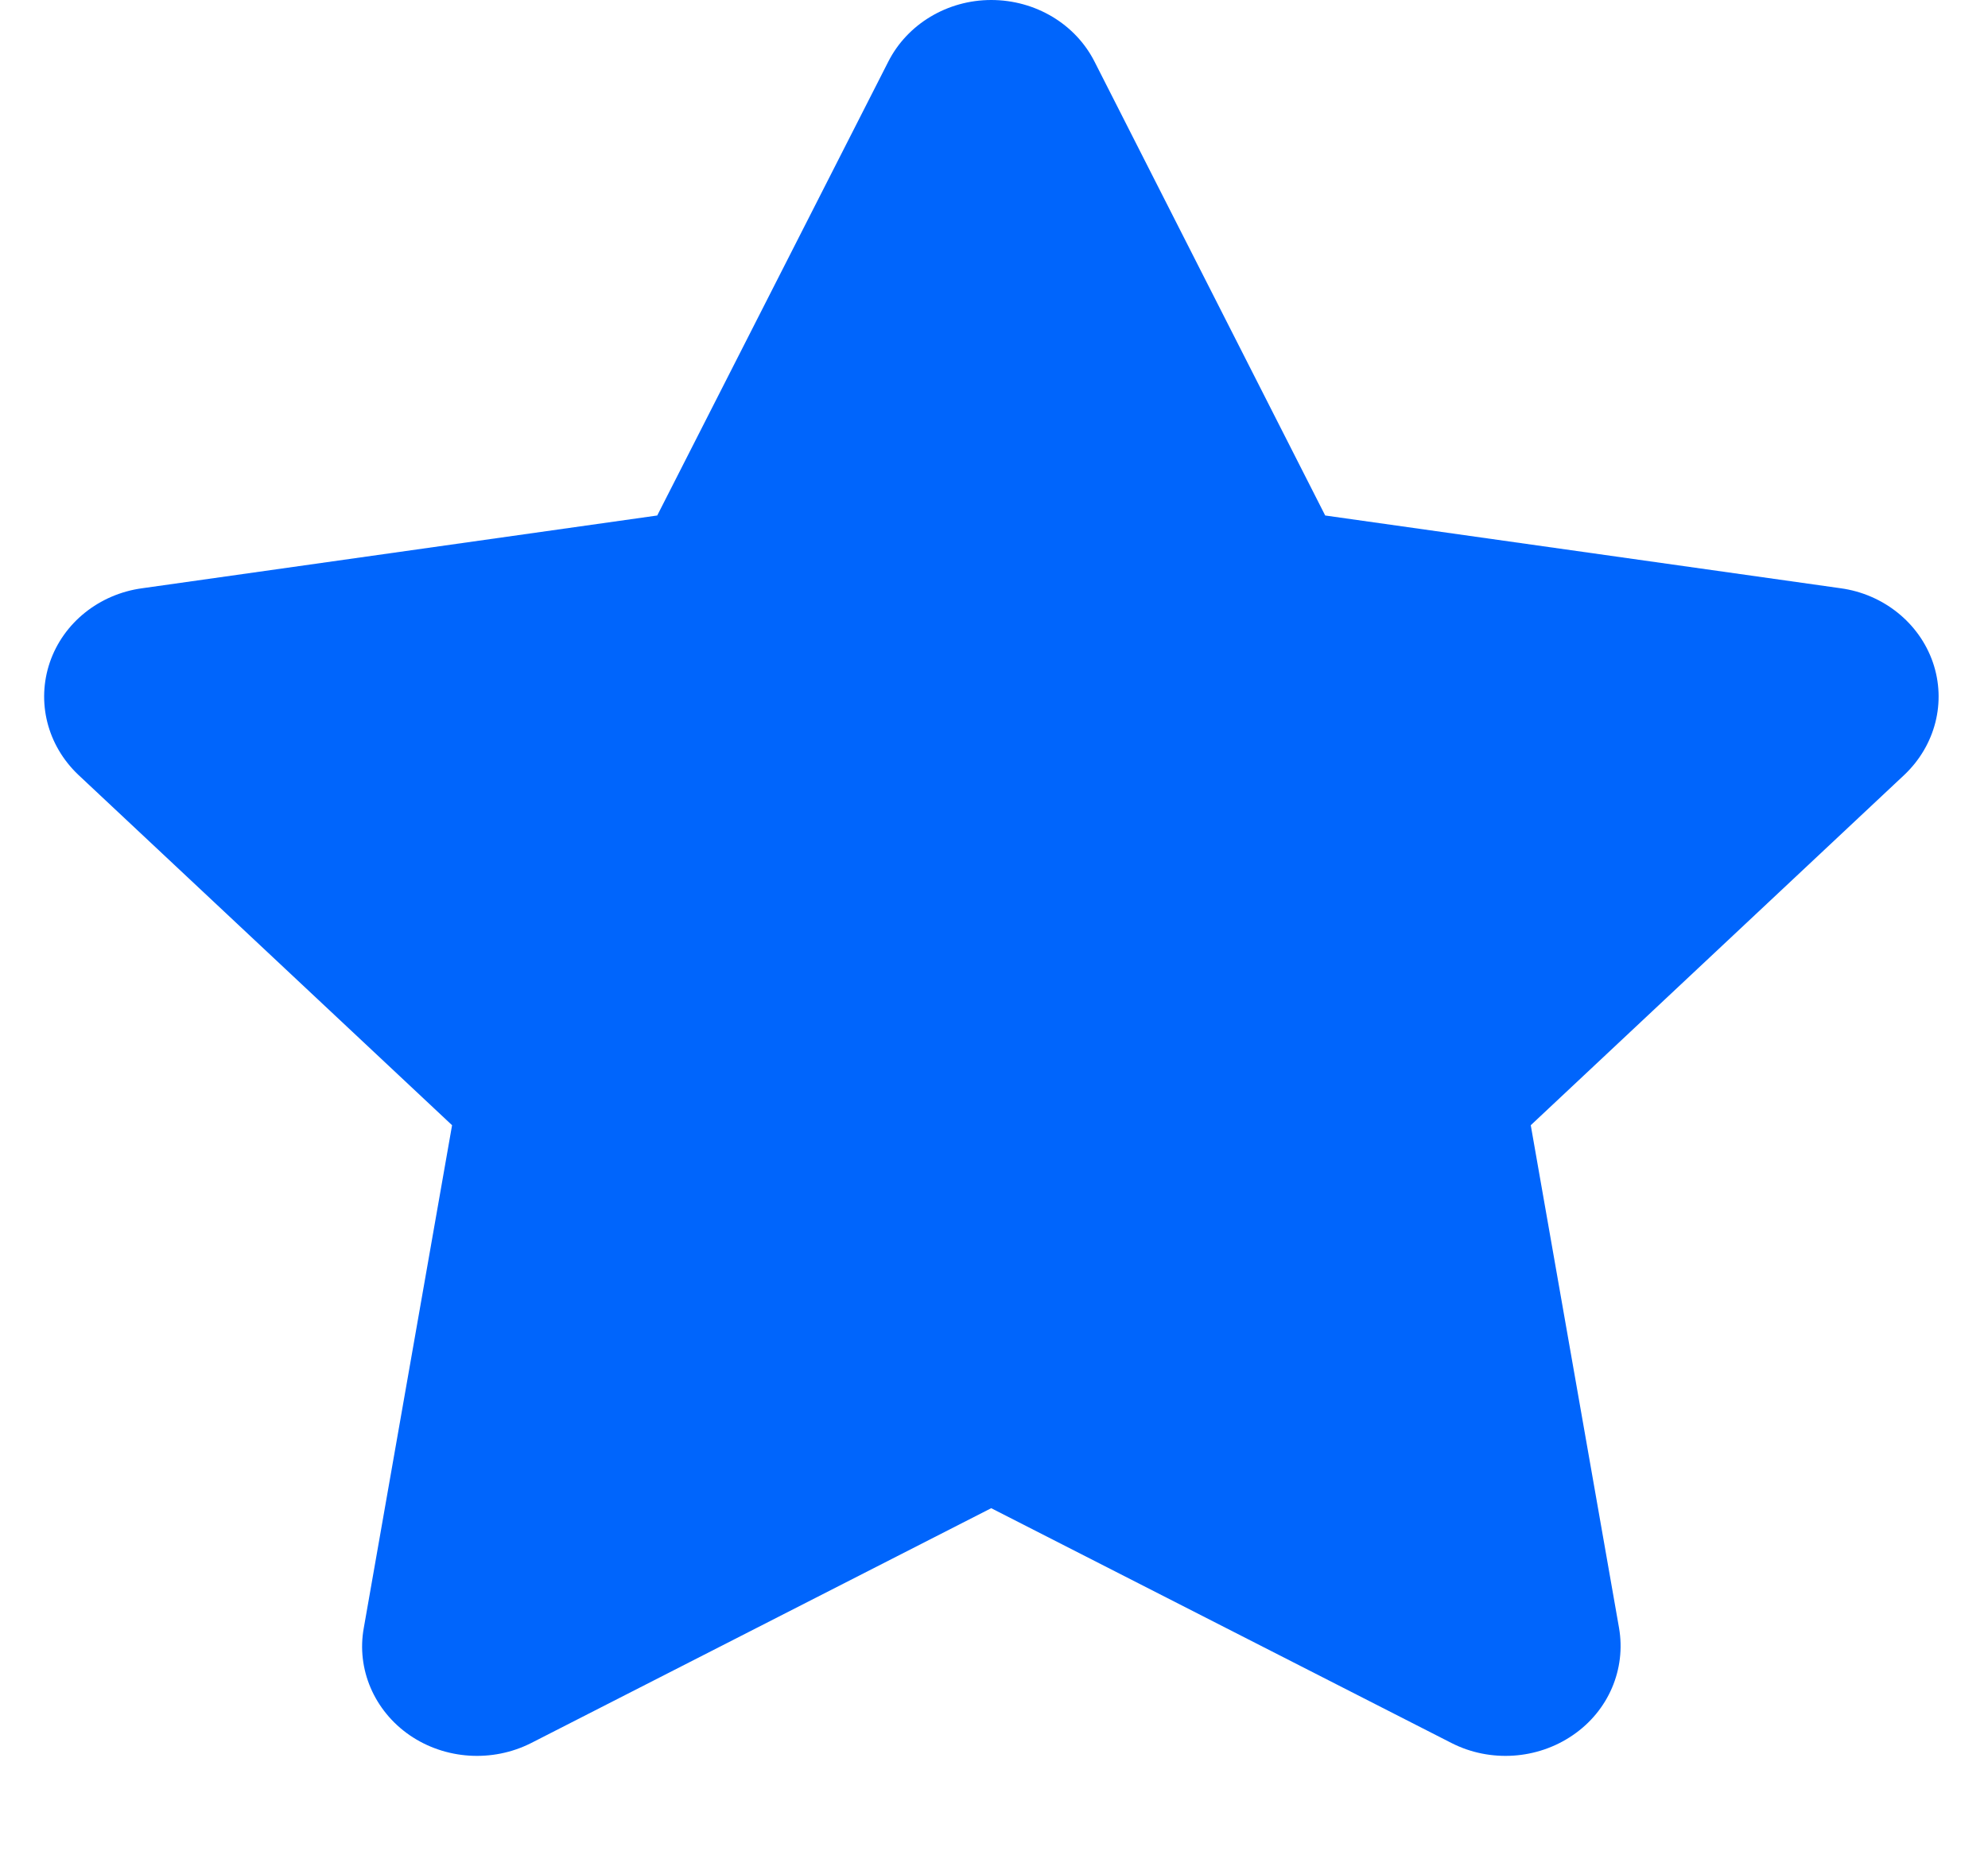 <?xml version="1.0" encoding="UTF-8" standalone="no"?><svg width='15' height='14' viewBox='0 0 15 14' fill='none' xmlns='http://www.w3.org/2000/svg'>
<path d='M9.999 3.89L13.888 4.439C14.21 4.483 14.481 4.7 14.584 4.998C14.687 5.298 14.603 5.624 14.37 5.846L11.55 8.491L12.216 12.284C12.27 12.595 12.137 12.91 11.867 13.094C11.599 13.278 11.244 13.301 10.954 13.154L7.479 11.381L4.006 13.154C3.714 13.301 3.359 13.278 3.091 13.094C2.824 12.91 2.688 12.595 2.745 12.284L3.411 8.491L0.59 5.846C0.357 5.624 0.274 5.298 0.376 4.998C0.478 4.7 0.748 4.483 1.073 4.439L4.959 3.89L6.702 0.466C6.846 0.181 7.149 0 7.479 0C7.812 0 8.115 0.181 8.259 0.466L9.999 3.89Z' fill='#0065FC'/>
</svg>
